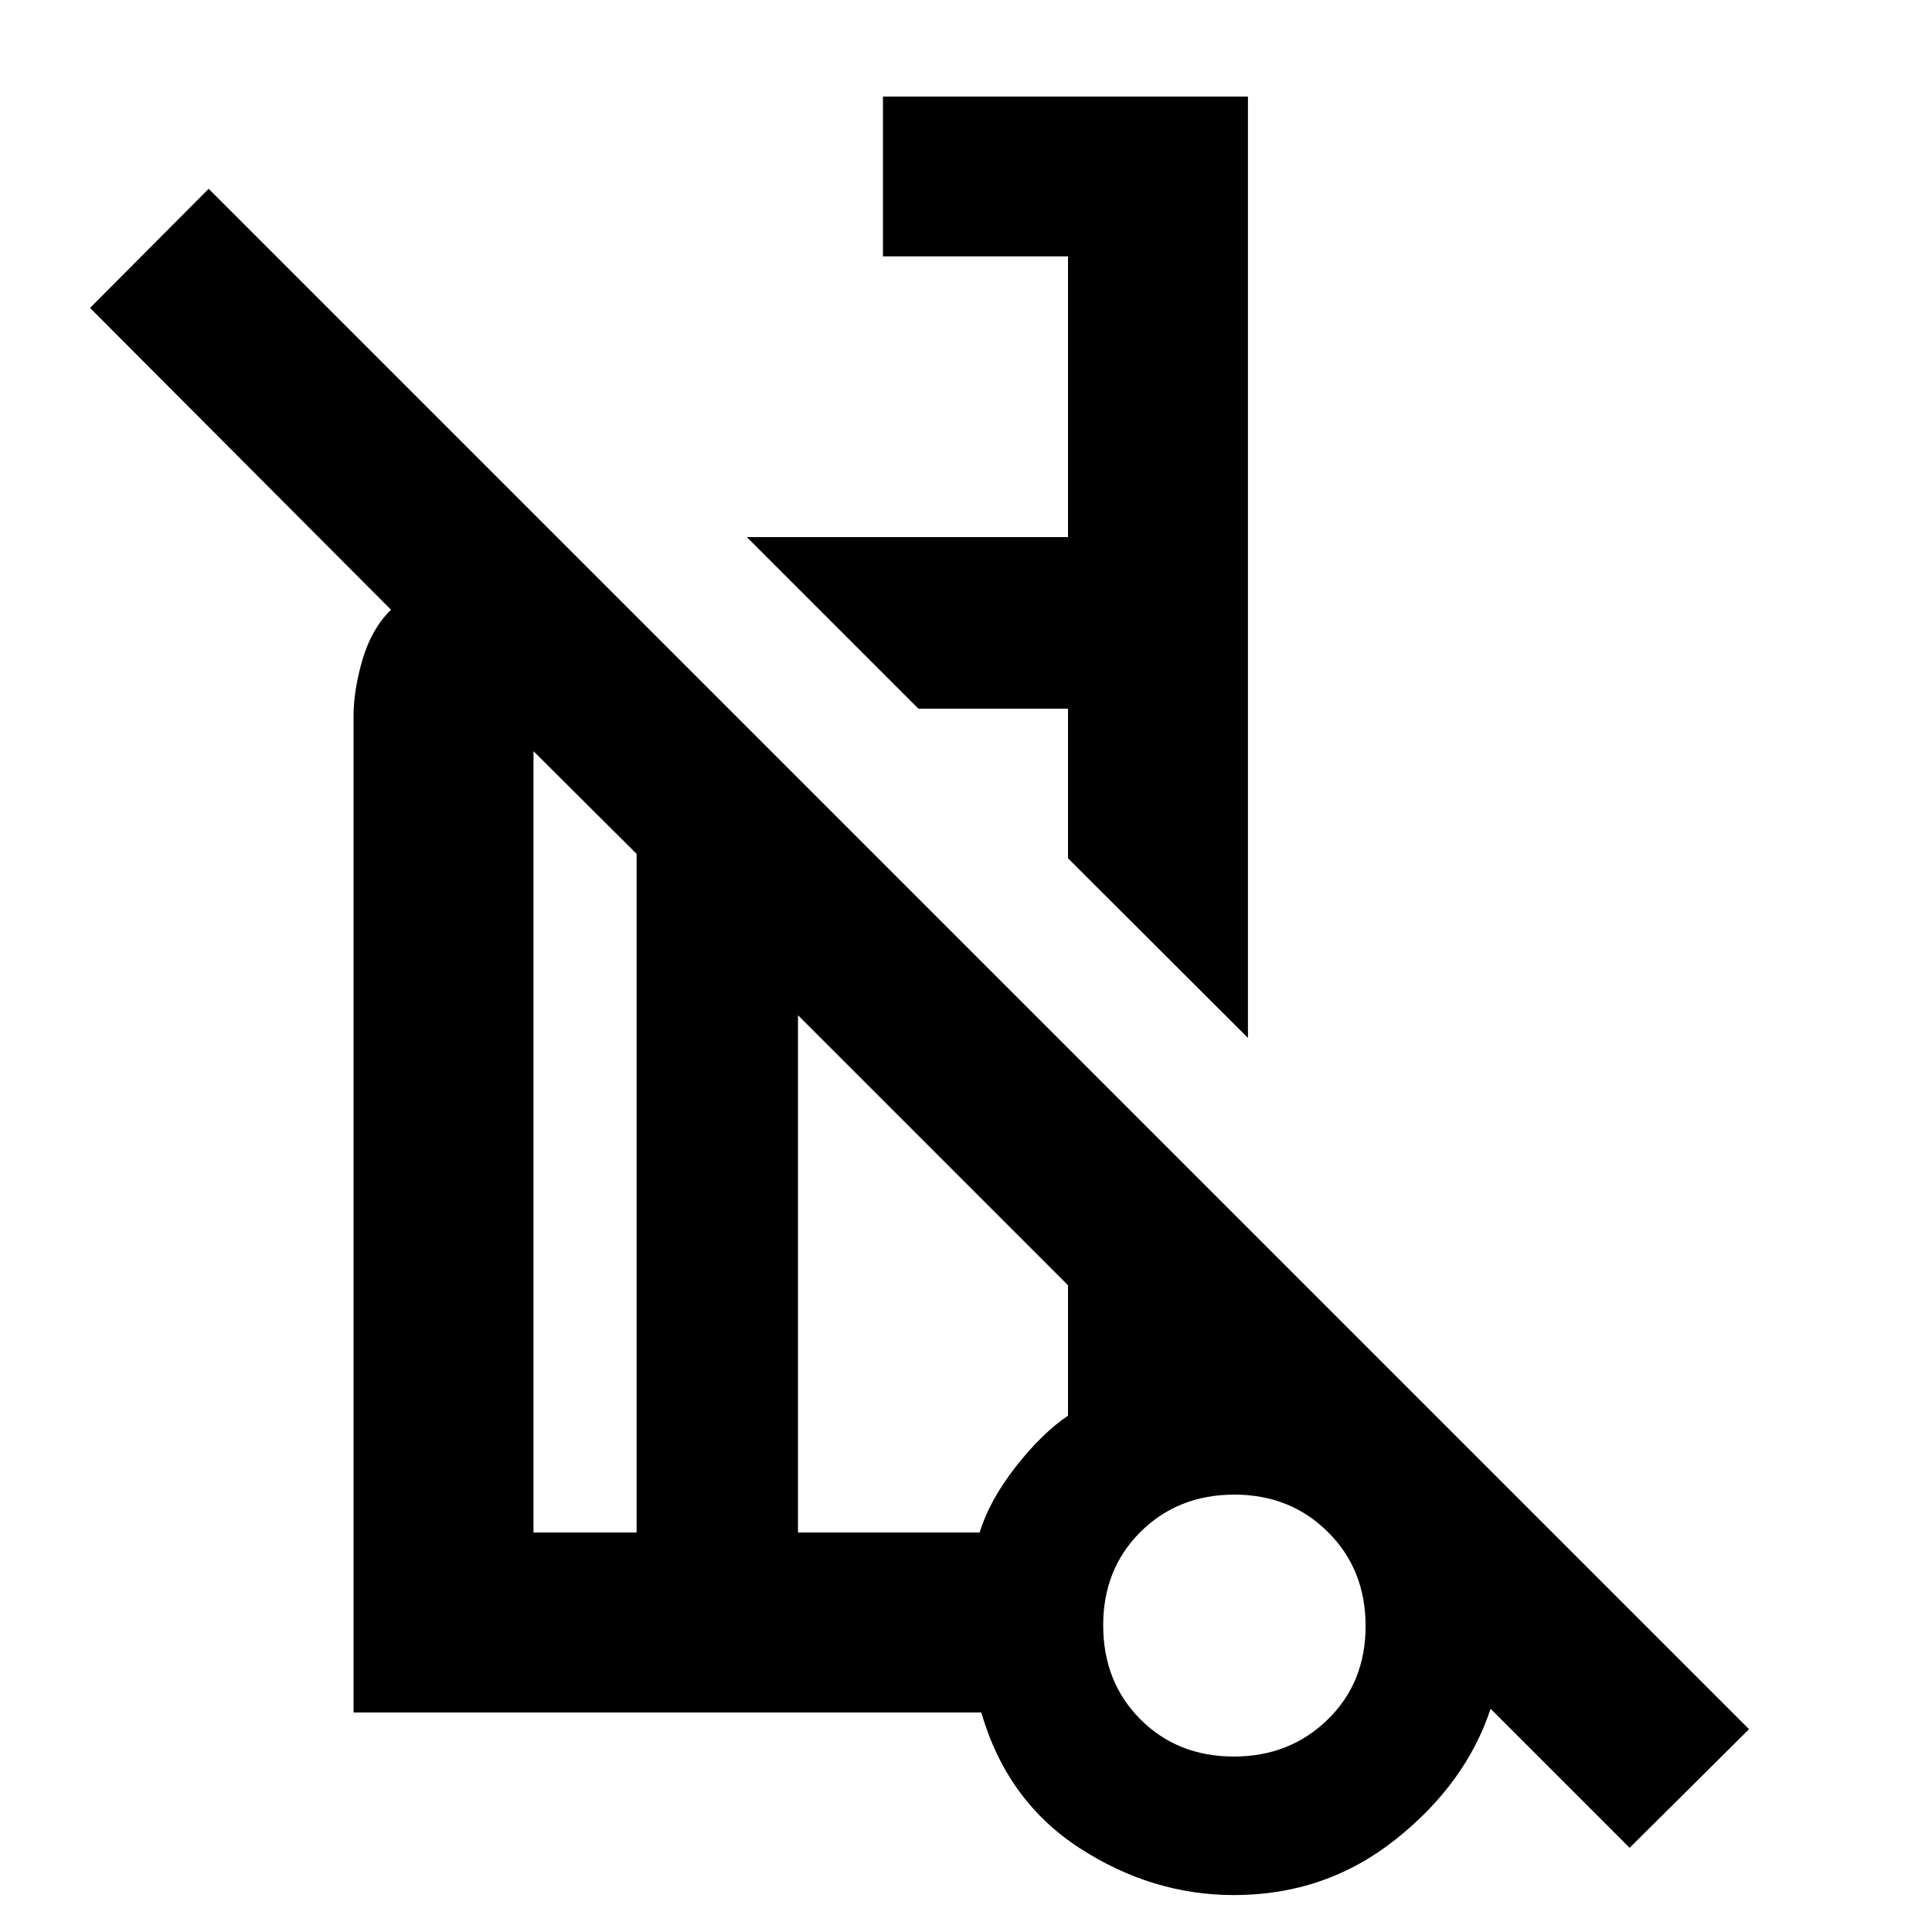 <svg xmlns="http://www.w3.org/2000/svg" height="40" viewBox="0 -960 960 960" width="40"><path d="m620.1-444.27-89.42-89.26v-74.31h-74.31l-85.28-85.28h159.59v-139.5h-91.94v-79.41H620.1v467.76ZM809.75-41.83l-69.08-69.08q-12.3 37.16-47.13 64.86-34.84 27.7-80.34 27.7-40.82 0-76.85-23.41-36.02-23.41-48.75-67.32H175.67v-494.77q0-13.32 4.5-28.53t14.11-24.65L44.74-807l58.95-59.19 765.4 765.41-59.34 58.95ZM316.33-198.5v-337.22l-51.24-51.01v388.23h51.24ZM613.09-87.19q27.77 0 46.62-18.37 18.85-18.36 18.85-46.47 0-28.1-18.7-46.7t-46.47-18.6q-28.01 0-46.61 18.45-18.61 18.46-18.61 46.46 0 28.19 18.46 46.71t46.46 18.52ZM396.51-198.5h90.26q4.87-15.93 17.87-32.57t26.04-25.5v-64.81L396.51-455.55v257.05Zm217.4 45.81ZM456.37-607.84ZM356.75-322.6Zm-40.42 124.1v-337.22 337.22Zm80.18 0v-257.05 257.05Zm216.74 46.24Z"/></svg>